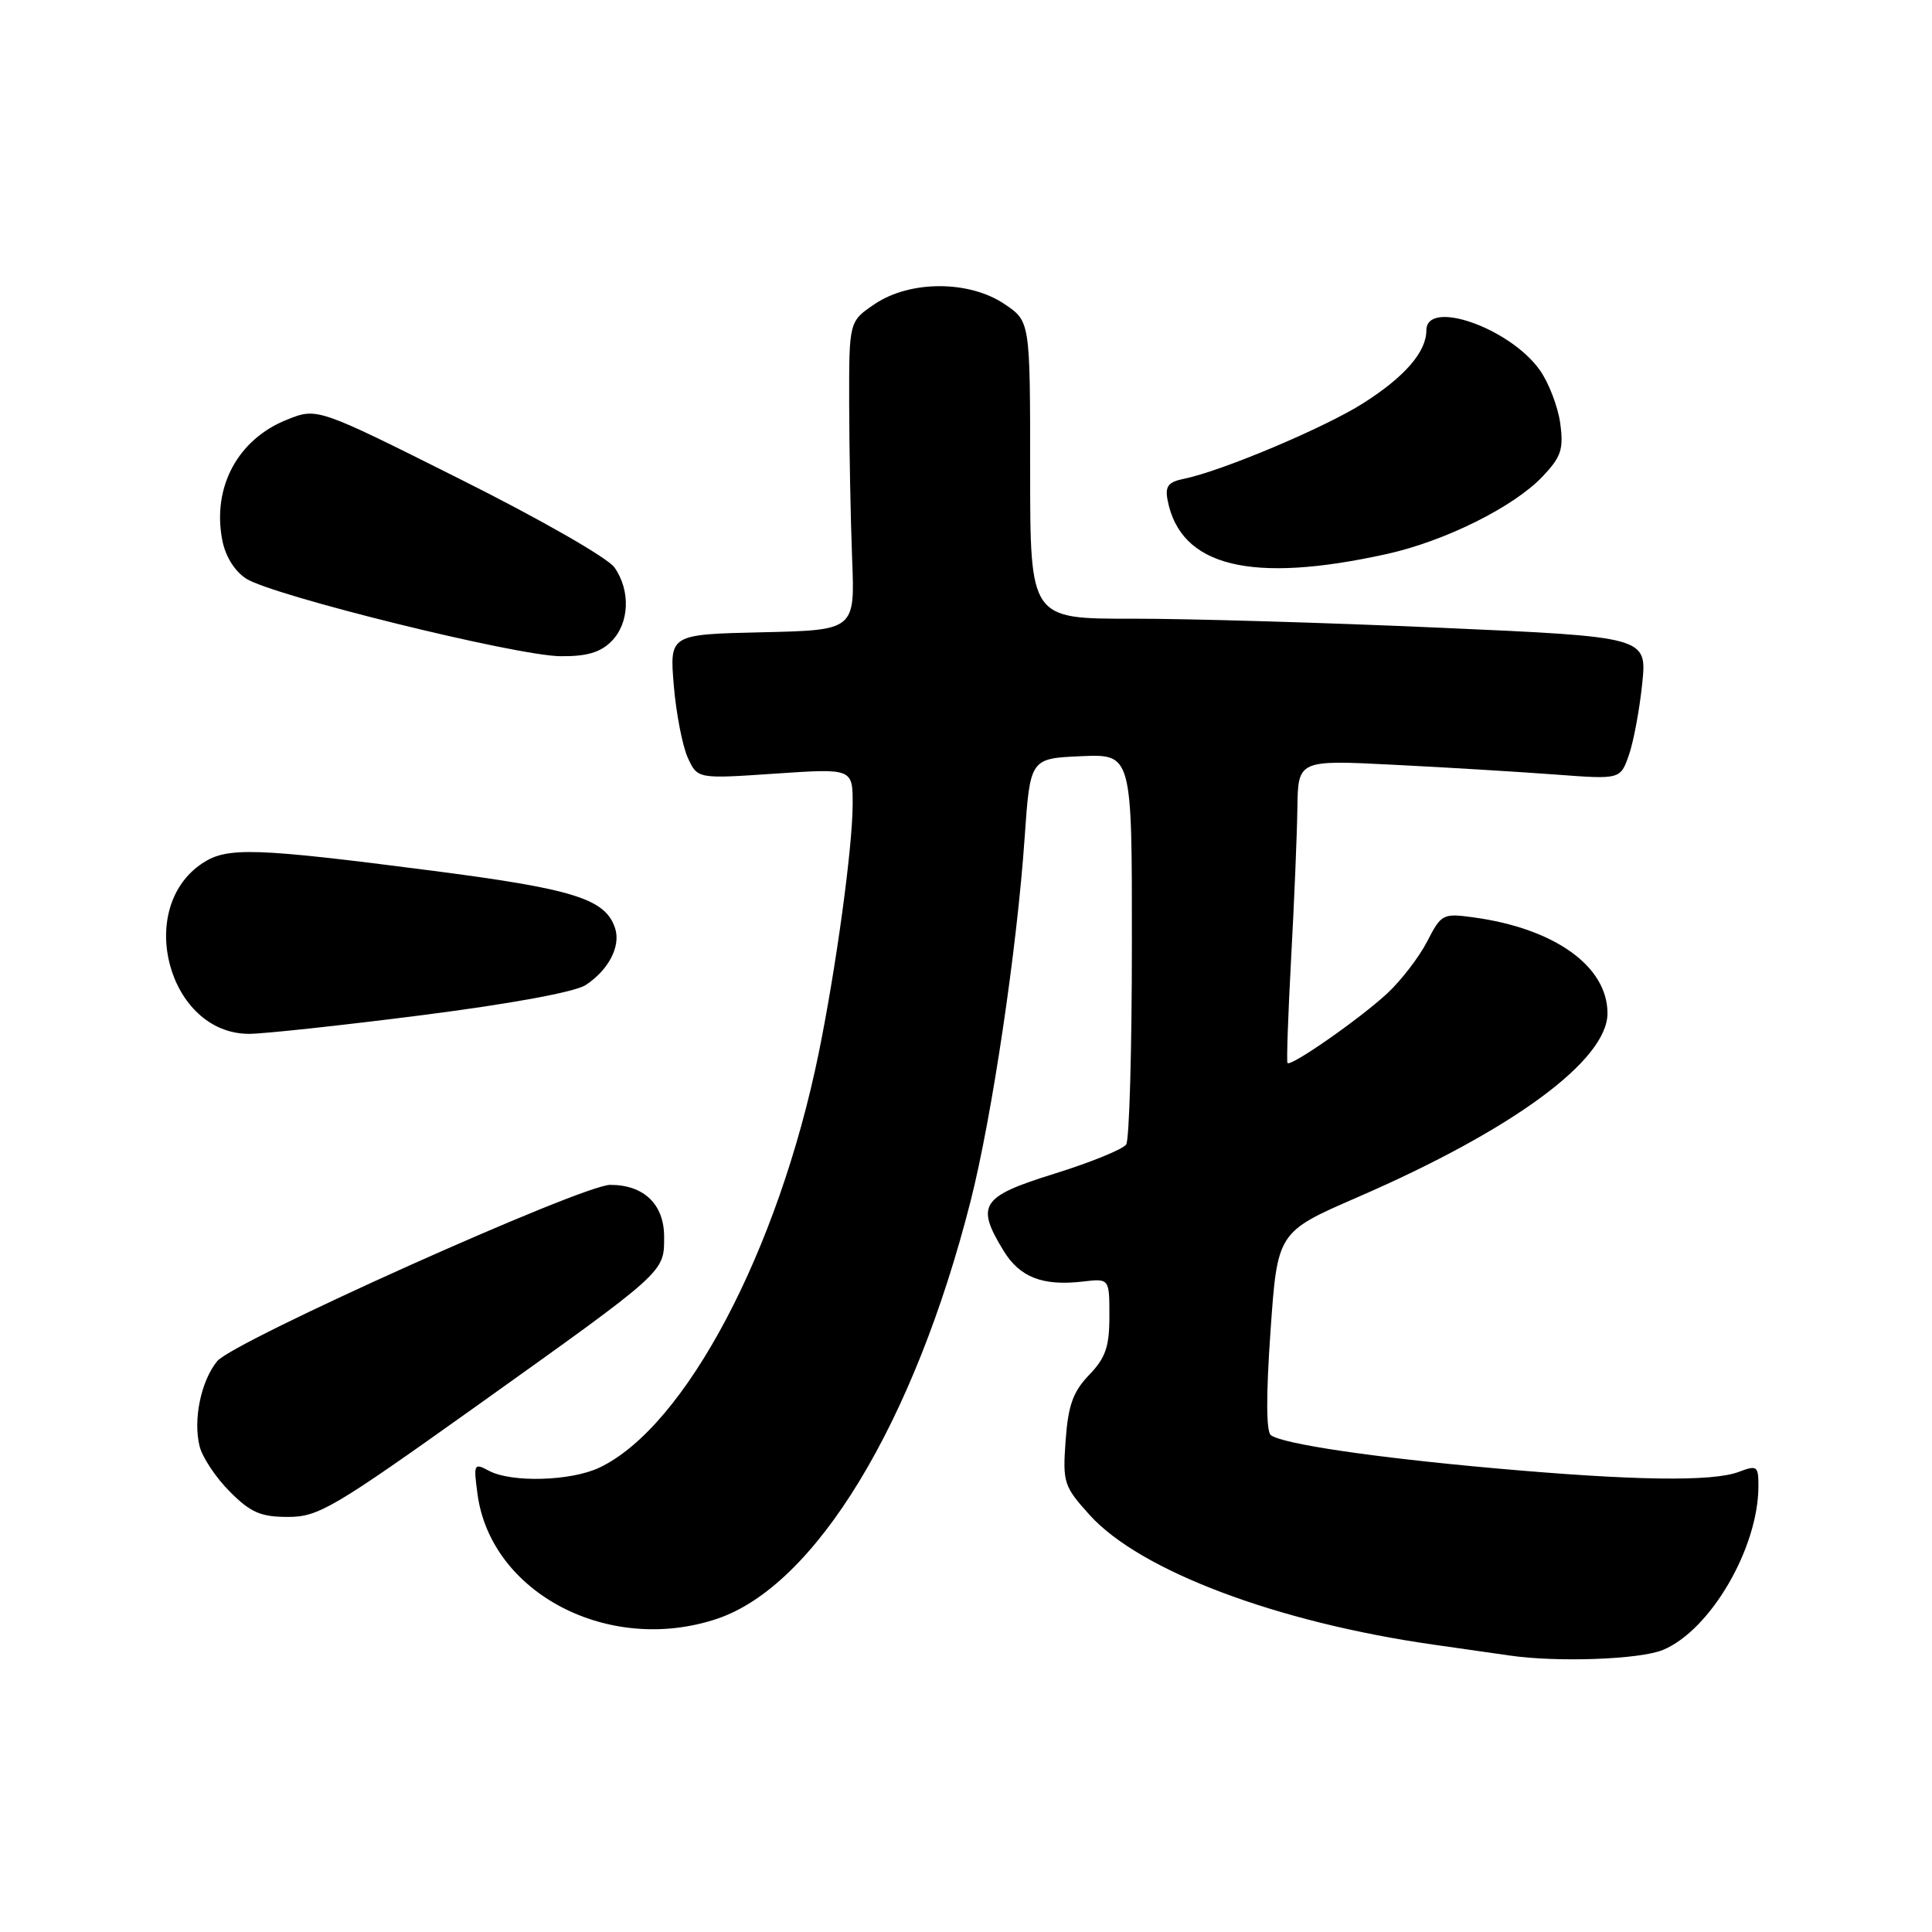 <?xml version="1.0" encoding="UTF-8" standalone="no"?>
<!DOCTYPE svg PUBLIC "-//W3C//DTD SVG 1.1//EN" "http://www.w3.org/Graphics/SVG/1.1/DTD/svg11.dtd" >
<svg xmlns="http://www.w3.org/2000/svg" xmlns:xlink="http://www.w3.org/1999/xlink" version="1.1" viewBox="0 0 256 256">
 <g >
 <path fill="currentColor"
d=" M 220.36 218.62 C 226.66 215.99 233.00 205.10 233.00 196.91 C 233.00 194.25 232.82 194.12 230.43 195.02 C 226.93 196.36 216.43 196.20 198.00 194.55 C 181.95 193.11 170.12 191.36 168.41 190.18 C 167.77 189.74 167.75 184.93 168.35 176.38 C 169.27 163.25 169.27 163.25 179.88 158.64 C 200.51 149.68 213.00 140.48 213.00 134.26 C 213.00 128.04 206.01 123.03 195.27 121.56 C 191.19 121.00 190.98 121.11 189.11 124.74 C 188.05 126.81 185.67 129.90 183.84 131.61 C 180.20 134.99 171.01 141.40 170.60 140.85 C 170.46 140.66 170.68 134.43 171.08 127.00 C 171.49 119.58 171.86 110.62 171.91 107.10 C 172.00 100.69 172.00 100.69 184.75 101.34 C 191.76 101.69 201.37 102.28 206.10 102.63 C 214.71 103.28 214.71 103.28 215.84 100.04 C 216.46 98.26 217.25 94.01 217.60 90.60 C 218.24 84.39 218.24 84.39 190.87 83.18 C 175.82 82.51 157.43 81.97 150.00 81.98 C 136.50 82.00 136.50 82.00 136.50 62.29 C 136.50 42.58 136.50 42.58 133.10 40.29 C 128.41 37.13 120.59 37.13 115.90 40.29 C 112.50 42.59 112.50 42.59 112.52 53.54 C 112.53 59.57 112.71 68.78 112.91 74.00 C 113.29 83.50 113.29 83.50 101.00 83.78 C 88.72 84.06 88.72 84.06 89.28 90.82 C 89.59 94.53 90.43 98.84 91.13 100.39 C 92.42 103.21 92.42 103.21 102.71 102.51 C 113.00 101.81 113.00 101.81 112.98 106.65 C 112.96 112.36 110.79 128.22 108.49 139.51 C 103.13 165.75 90.80 189.07 79.42 194.47 C 75.65 196.26 67.77 196.48 64.79 194.89 C 62.80 193.82 62.73 193.96 63.27 197.96 C 65.03 211.11 80.65 219.27 94.95 214.52 C 108.02 210.18 121.13 188.60 128.62 159.11 C 131.44 148.00 134.76 125.71 135.77 111.00 C 136.50 100.50 136.50 100.50 143.25 100.20 C 150.00 99.91 150.00 99.91 149.98 125.20 C 149.98 139.12 149.64 151.01 149.23 151.64 C 148.83 152.27 144.56 154.01 139.75 155.51 C 129.98 158.55 129.26 159.64 132.97 165.72 C 135.13 169.26 138.15 170.43 143.50 169.81 C 147.00 169.40 147.00 169.40 147.00 174.40 C 147.00 178.45 146.50 179.92 144.31 182.19 C 142.18 184.42 141.54 186.20 141.20 190.87 C 140.80 196.48 140.95 196.93 144.39 200.75 C 151.07 208.14 169.20 214.97 190.00 217.93 C 194.12 218.51 198.62 219.16 200.00 219.36 C 206.32 220.29 217.33 219.89 220.36 218.62 Z  M 63.02 186.39 C 88.35 168.31 88.00 168.63 88.00 163.88 C 88.00 159.58 85.33 157.00 80.86 157.00 C 77.14 157.00 30.90 177.74 28.77 180.37 C 26.62 183.02 25.57 188.14 26.45 191.65 C 26.82 193.12 28.62 195.82 30.46 197.66 C 33.23 200.43 34.55 201.00 38.17 201.00 C 42.19 201.00 44.15 199.84 63.02 186.39 Z  M 55.89 134.52 C 67.76 133.00 76.18 131.45 77.61 130.52 C 80.62 128.55 82.26 125.41 81.52 123.05 C 80.27 119.11 76.11 117.80 57.09 115.35 C 33.80 112.34 30.12 112.22 26.87 114.35 C 17.80 120.29 22.32 136.99 33.00 136.99 C 34.92 136.99 45.23 135.88 55.89 134.52 Z  M 81.00 85.00 C 83.40 82.60 83.59 78.28 81.42 75.19 C 80.53 73.92 71.50 68.75 60.93 63.47 C 42.03 54.00 42.03 54.00 38.00 55.62 C 31.52 58.21 28.12 64.52 29.44 71.51 C 29.84 73.67 31.06 75.65 32.60 76.66 C 36.02 78.90 68.35 86.89 74.25 86.95 C 77.71 86.99 79.54 86.46 81.00 85.00 Z  M 183.75 73.41 C 191.47 71.70 200.56 67.18 204.39 63.15 C 206.87 60.53 207.20 59.54 206.74 56.10 C 206.44 53.90 205.22 50.71 204.02 49.02 C 200.03 43.43 189.00 39.58 189.00 43.78 C 189.00 46.63 186.13 49.94 180.63 53.43 C 175.52 56.68 161.86 62.43 156.89 63.44 C 154.80 63.86 154.36 64.43 154.71 66.26 C 156.40 75.08 165.76 77.39 183.75 73.41 Z "/>
</g>
</svg>
